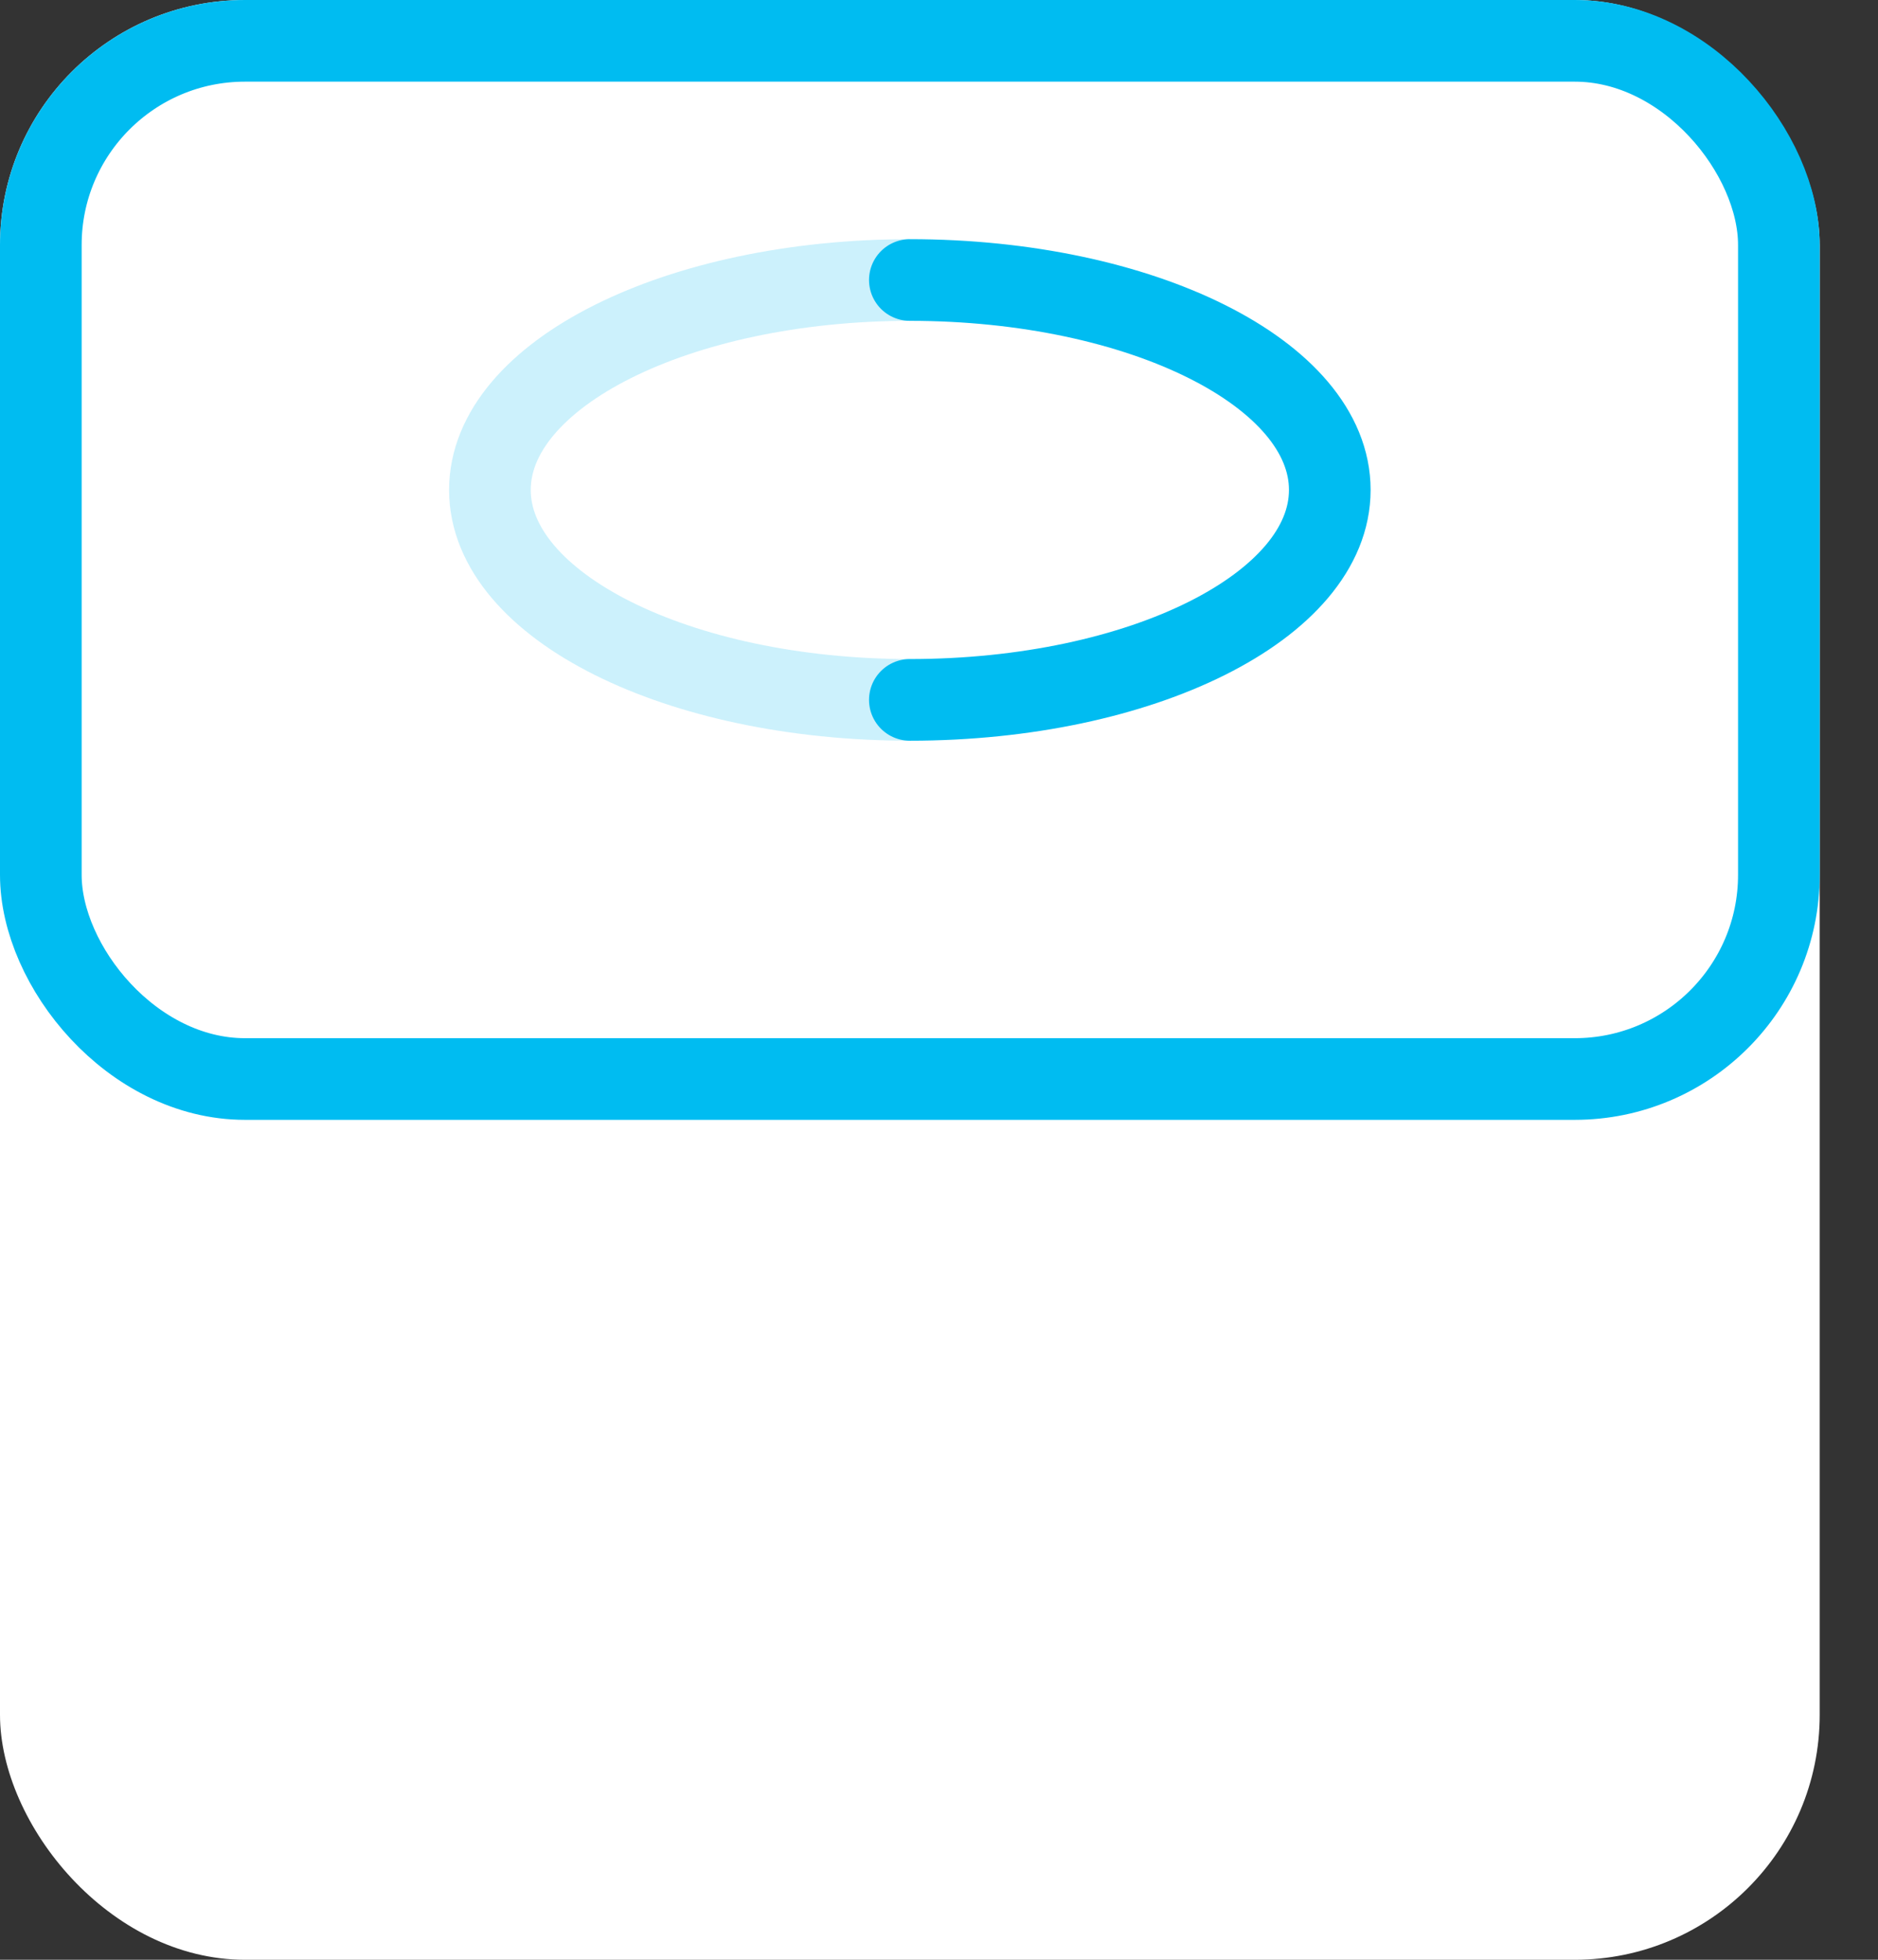 <svg width="23" height="24" viewBox="0 0 23 24" fill="none" xmlns="http://www.w3.org/2000/svg">
<rect x="0" y="0" width="23" height="24" fill="#333333" stroke="none"/>
<rect width="22.286" height="24" rx="3" fill="white"/>
<rect x="0.5" y="0.5" width="21.286" height="12.714" rx="2.5" fill="white" stroke="#00BCF1"/>
<path d="M11.143 8.571C8.303 8.571 6 7.42 6 6C6 4.58 8.303 3.429 11.143 3.429" stroke="#00BCF1" stroke-opacity="0.2"/>
<path d="M11.143 8.571C13.983 8.571 16.286 7.42 16.286 6C16.286 4.58 13.983 3.429 11.143 3.429" stroke="#00BCF1" stroke-linecap="round"/>
</svg>
